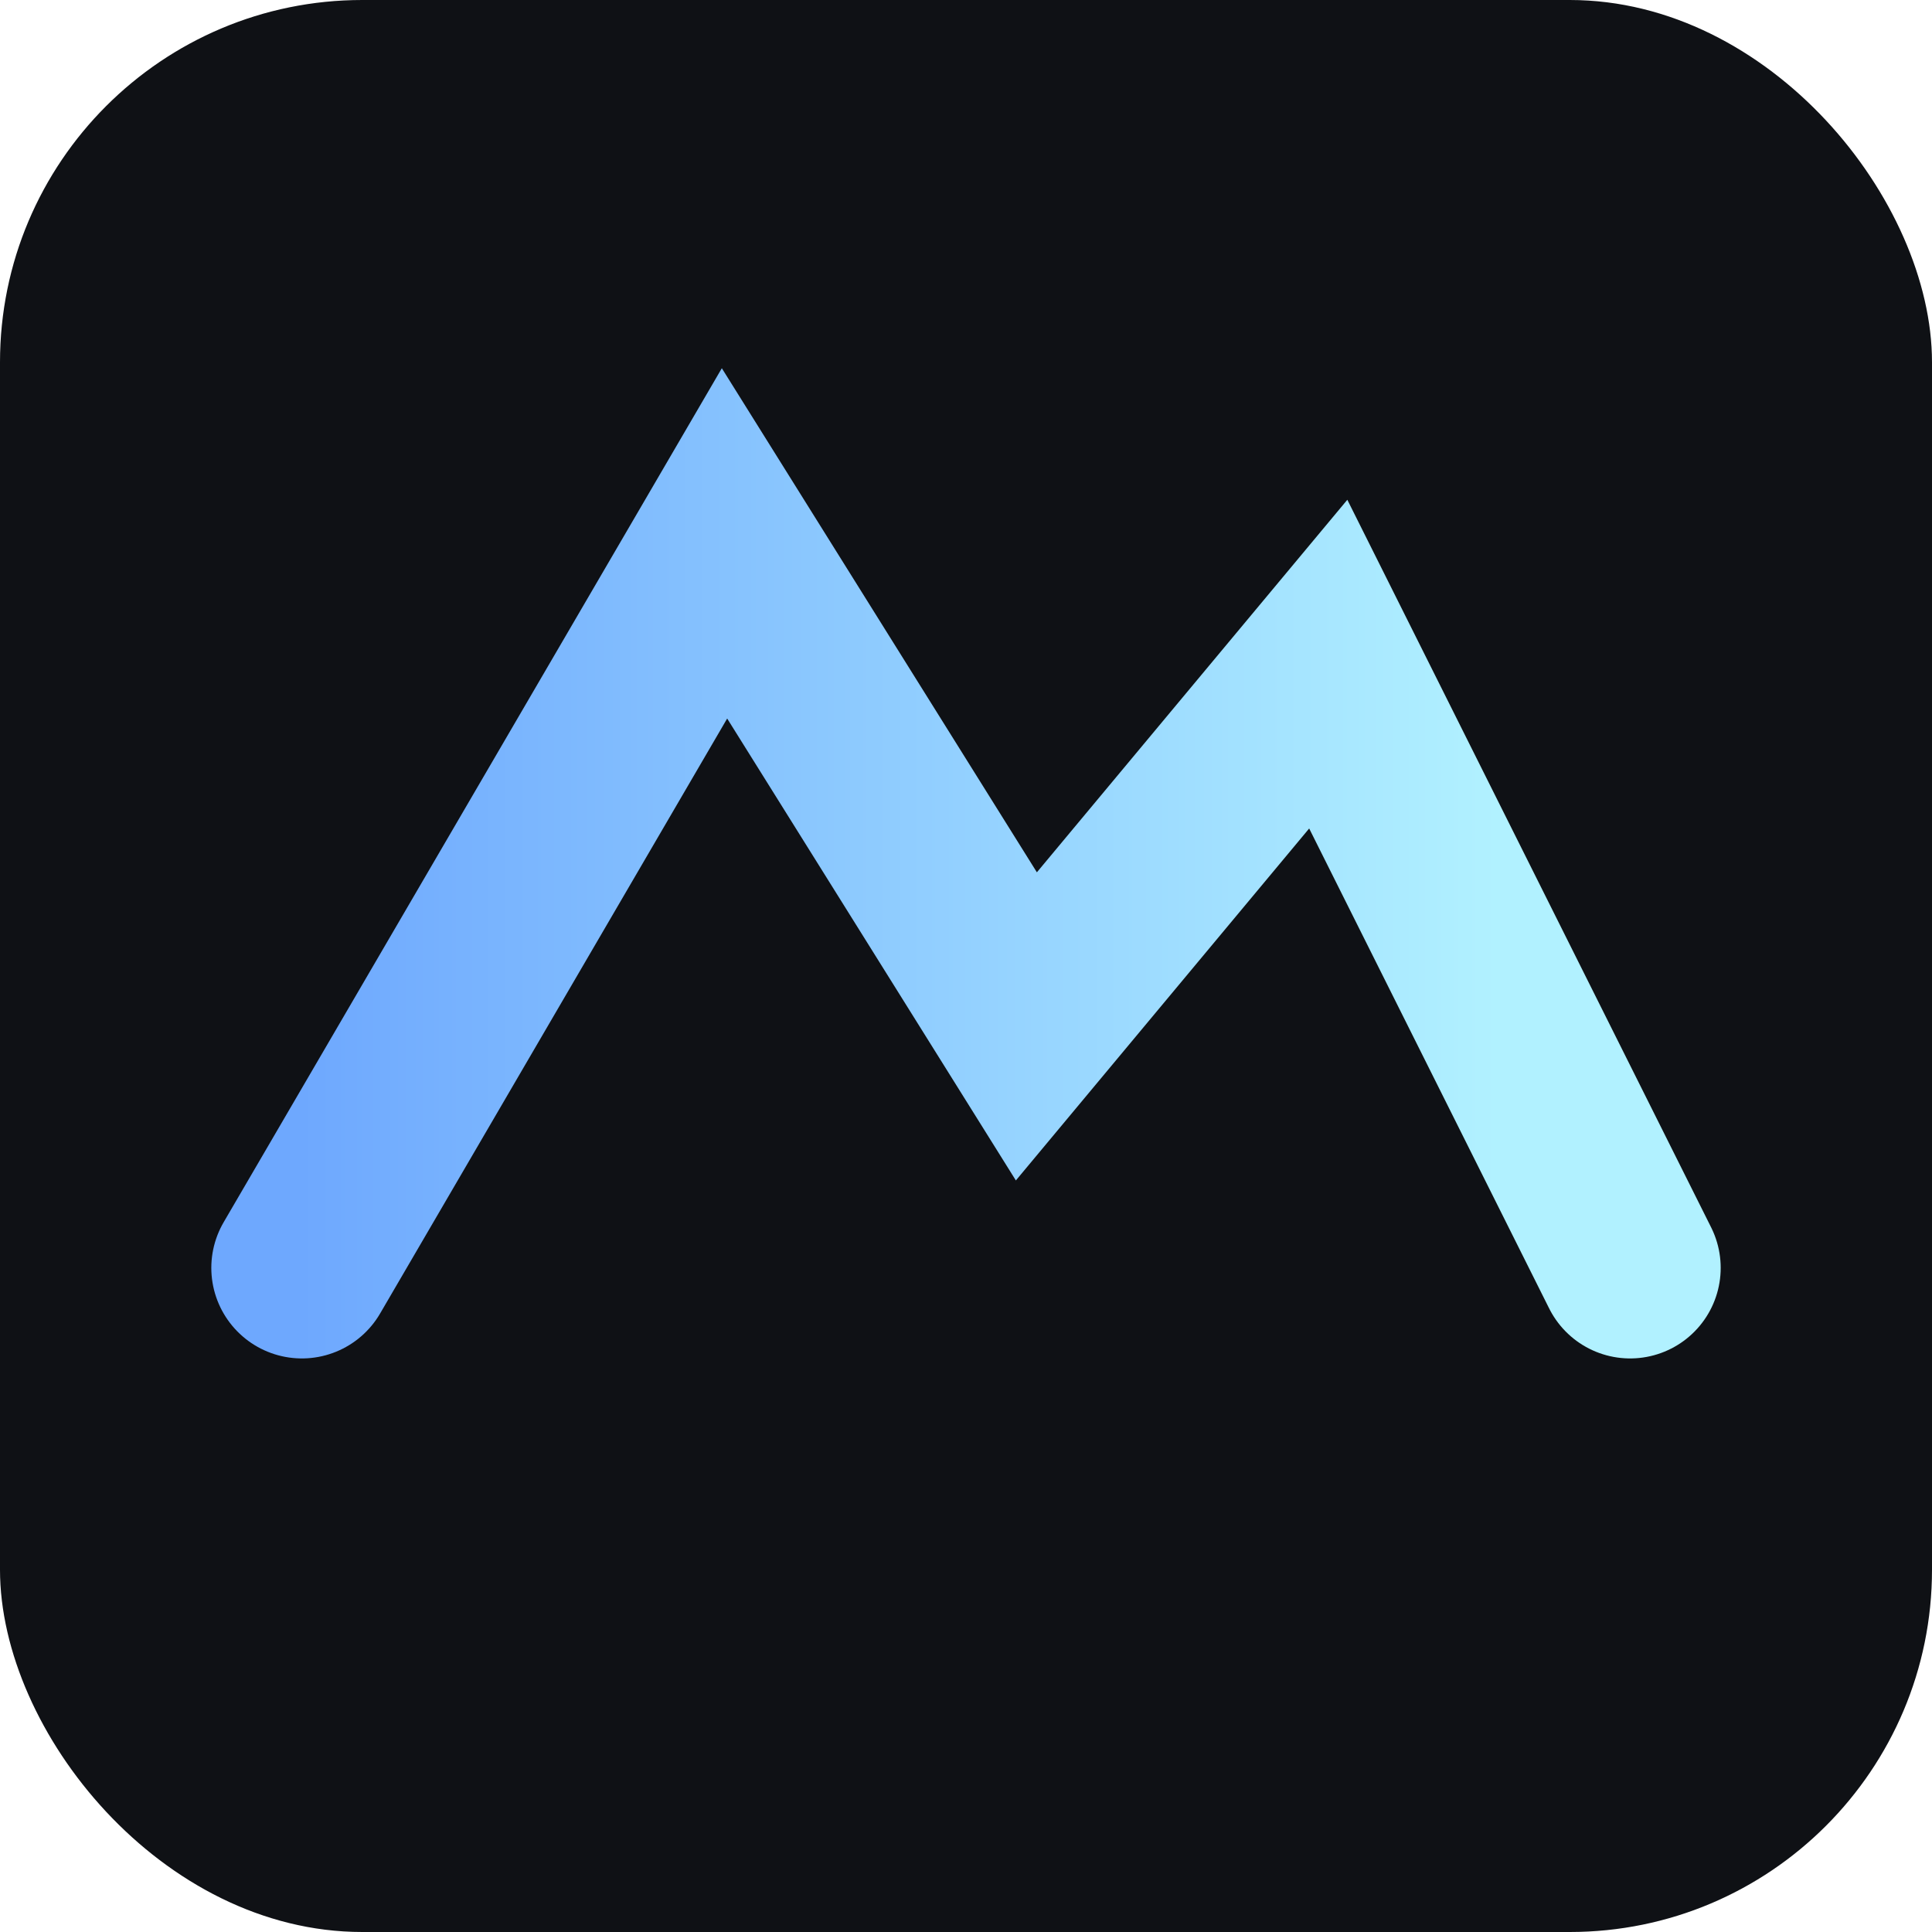 <svg xmlns='http://www.w3.org/2000/svg' viewBox='0 0 64 64'>
  <defs><linearGradient id='g' x1='0' x2='1'><stop stop-color='#6ea8fe'/><stop offset='.9' stop-color='#b1f1ff'/></linearGradient></defs>
  <rect width='64' height='64' rx='12' fill='#0f1115'/>
  <path d='M10 42 L24 18 L34 34 L44 22 L54 42' stroke='url(#g)' stroke-width='6' fill='none' stroke-linecap='round' />
</svg>